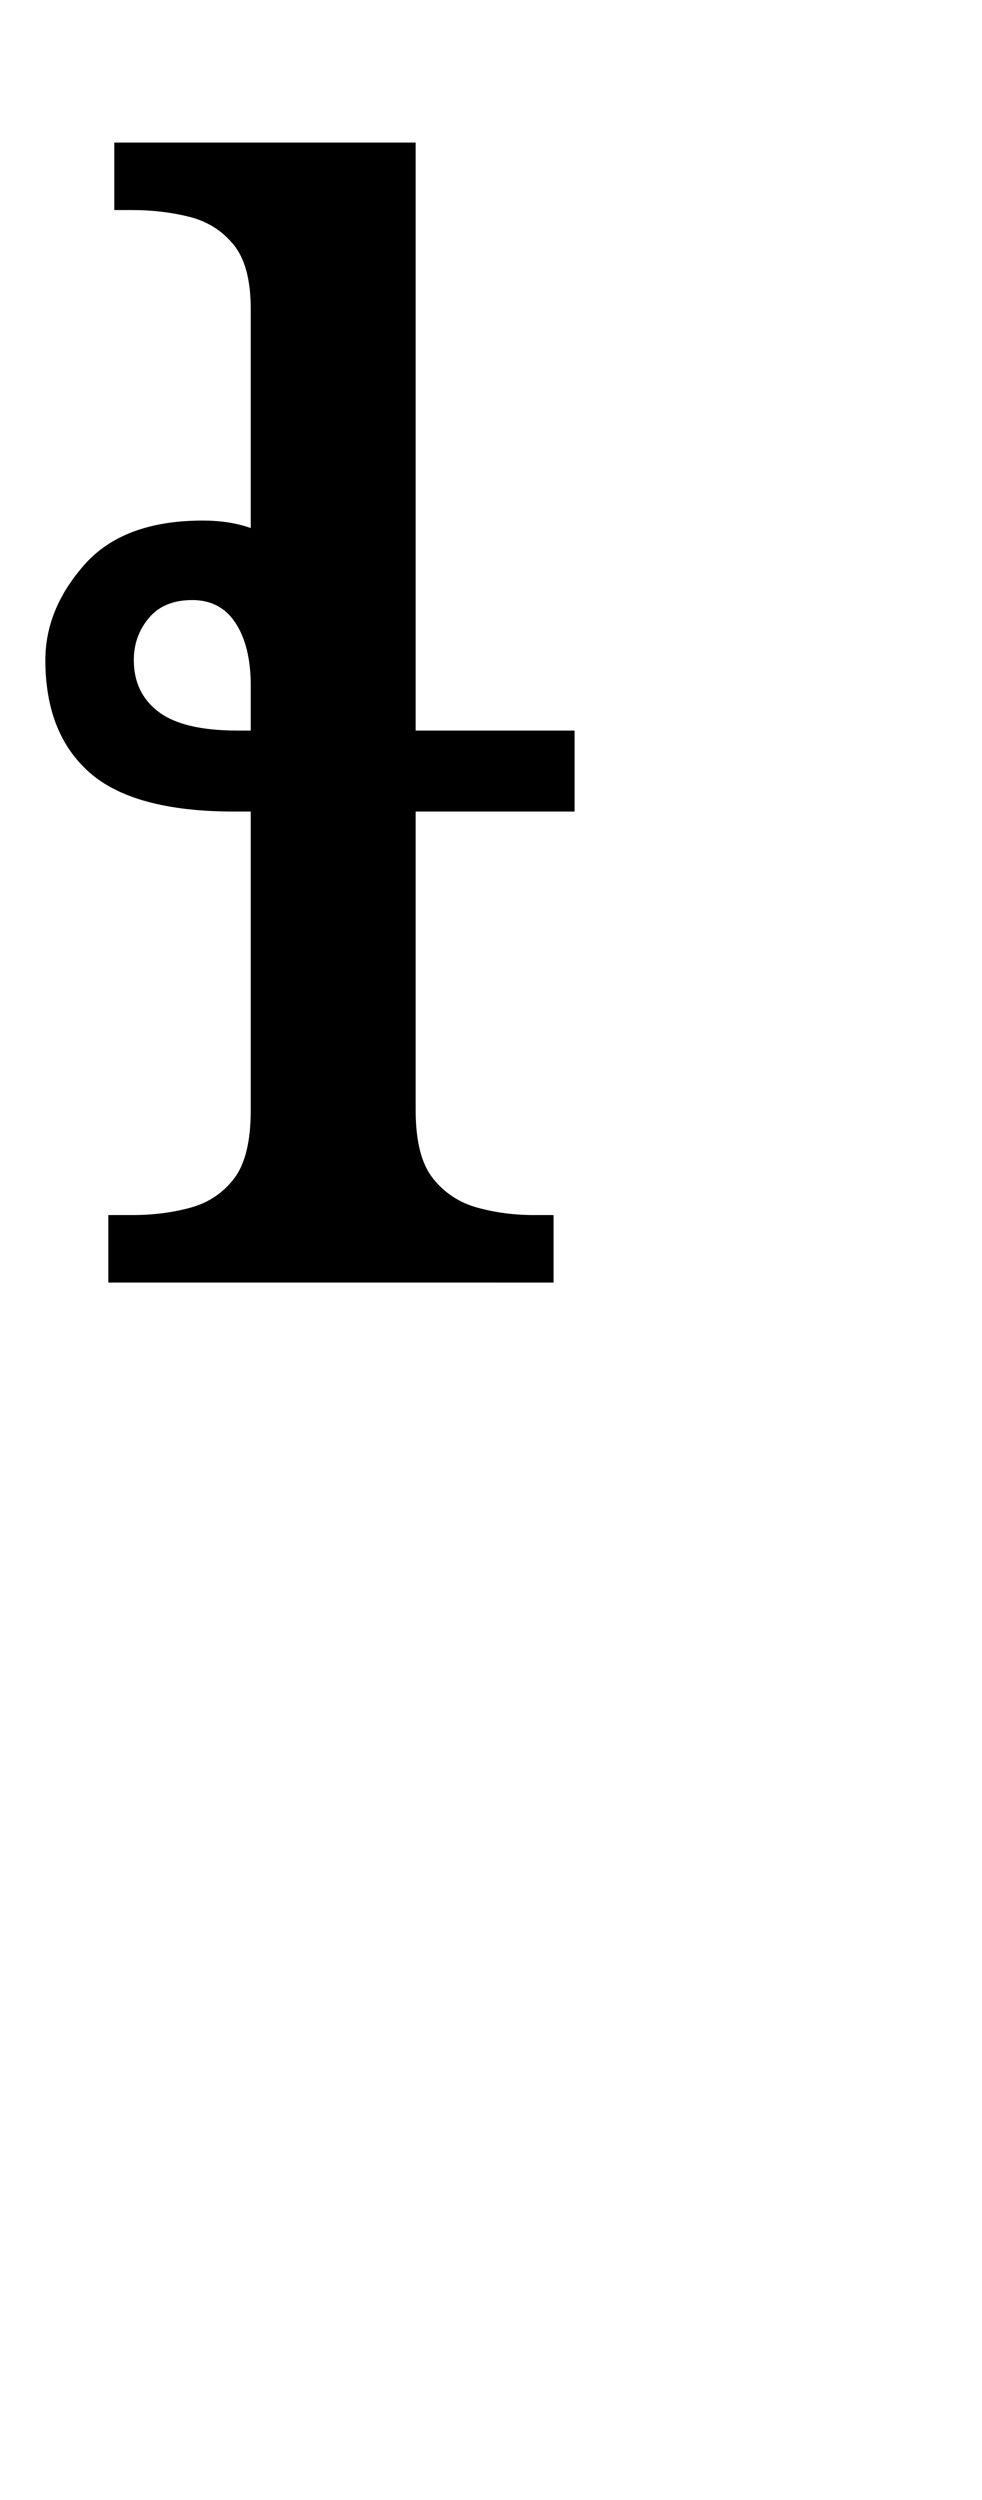 <?xml version="1.0" encoding="UTF-8" standalone="no"?>
<svg
   version="1.1"
   viewBox="-10 0 393 1000"
   id="svg4"
   sodipodi:docname="1079B.svg"
   inkscape:version="1.1.1 (3bf5ae0d25, 2021-09-20)"
   xmlns:inkscape="http://www.inkscape.org/namespaces/inkscape"
   xmlns:sodipodi="http://sodipodi.sourceforge.net/DTD/sodipodi-0.dtd"
   xmlns="http://www.w3.org/2000/svg"
   xmlns:svg="http://www.w3.org/2000/svg">
  <defs
     id="defs8" />
  <sodipodi:namedview
     id="namedview6"
     pagecolor="#ffffff"
     bordercolor="#666666"
     borderopacity="1.0"
     inkscape:pageshadow="2"
     inkscape:pageopacity="0.0"
     inkscape:pagecheckerboard="0"
     showgrid="false"
     showguides="true"
     inkscape:guide-bbox="true"
     inkscape:zoom="0.3595"
     inkscape:cx="863.69958"
     inkscape:cy="214.18637"
     inkscape:window-width="1680"
     inkscape:window-height="998"
     inkscape:window-x="-8"
     inkscape:window-y="-8"
     inkscape:window-maximized="1"
     inkscape:current-layer="svg4"
     inkscape:snap-smooth-nodes="true"
     inkscape:snap-bbox="true"
     inkscape:snap-center="true"
     inkscape:bbox-nodes="true"
     inkscape:snap-others="true"
     inkscape:snap-global="true"
     inkscape:object-paths="true"
     inkscape:snap-page="false">
    <sodipodi:guide
       position="25.601,808.587"
       orientation="0,-1"
       id="guide825" />
    <sodipodi:guide
       position="13.249,486.999"
       orientation="1,0"
       id="guide827" />
    <sodipodi:guide
       position="167.955,486.999"
       orientation="0,-1"
       id="guide829" />
    <sodipodi:guide
       position="45.751,648.393"
       orientation="1,0"
       id="guide1336" />
    <sodipodi:guide
       position="198.507,814.587"
       orientation="0,-1"
       id="guide1418" />
    <sodipodi:guide
       position="196.557,481"
       orientation="0,-1"
       id="guide1420" />
    <sodipodi:guide
       position="870.654,942.981"
       orientation="0,1"
       id="guide3871"
       inkscape:label=""
       inkscape:locked="false"
       inkscape:color="rgb(0,0,255)" />
  </sodipodi:namedview>
  <path
     fill="currentColor"
     d="M 33.351,513.001 V 486.002 h 9.6 q 12.599,0 23.399,-3 10.8,-3 17.399,-11.7 6.6,-8.7 6.6,-27.299 V 324.608 H 83.749 q -40.198,0 -57.898,-15.599 -17.699,-15.599 -17.699,-44.998 0,-20.399 15.599,-38.098 15.599,-17.699 47.398,-17.699 10.8,0 19.199,3 V 123.616 q 0,-17.399 -6.9,-25.799 Q 76.55,89.418 65.75,86.718 54.95,84.018 42.951,84.018 H 35.751 V 57.019 h 120.595 v 235.191 h 63.597 v 32.399 h -63.597 v 119.395 q 0,18.599 6.9,27.299 6.9,8.7 17.699,11.7 10.8,3 22.799,3 h 7.8 v 26.999 z M 84.949,292.209 h 5.4 v -17.999 q 0,-15.599 -6,-24.899 -6,-9.3 -17.399,-9.3 -11.4,0 -17.399,7.2 -6,7.2 -6,16.799 0,13.199 9.9,20.699 9.9,7.5 31.499,7.5 z"
     id="path2"
     style="stroke-width:1" />
</svg>
